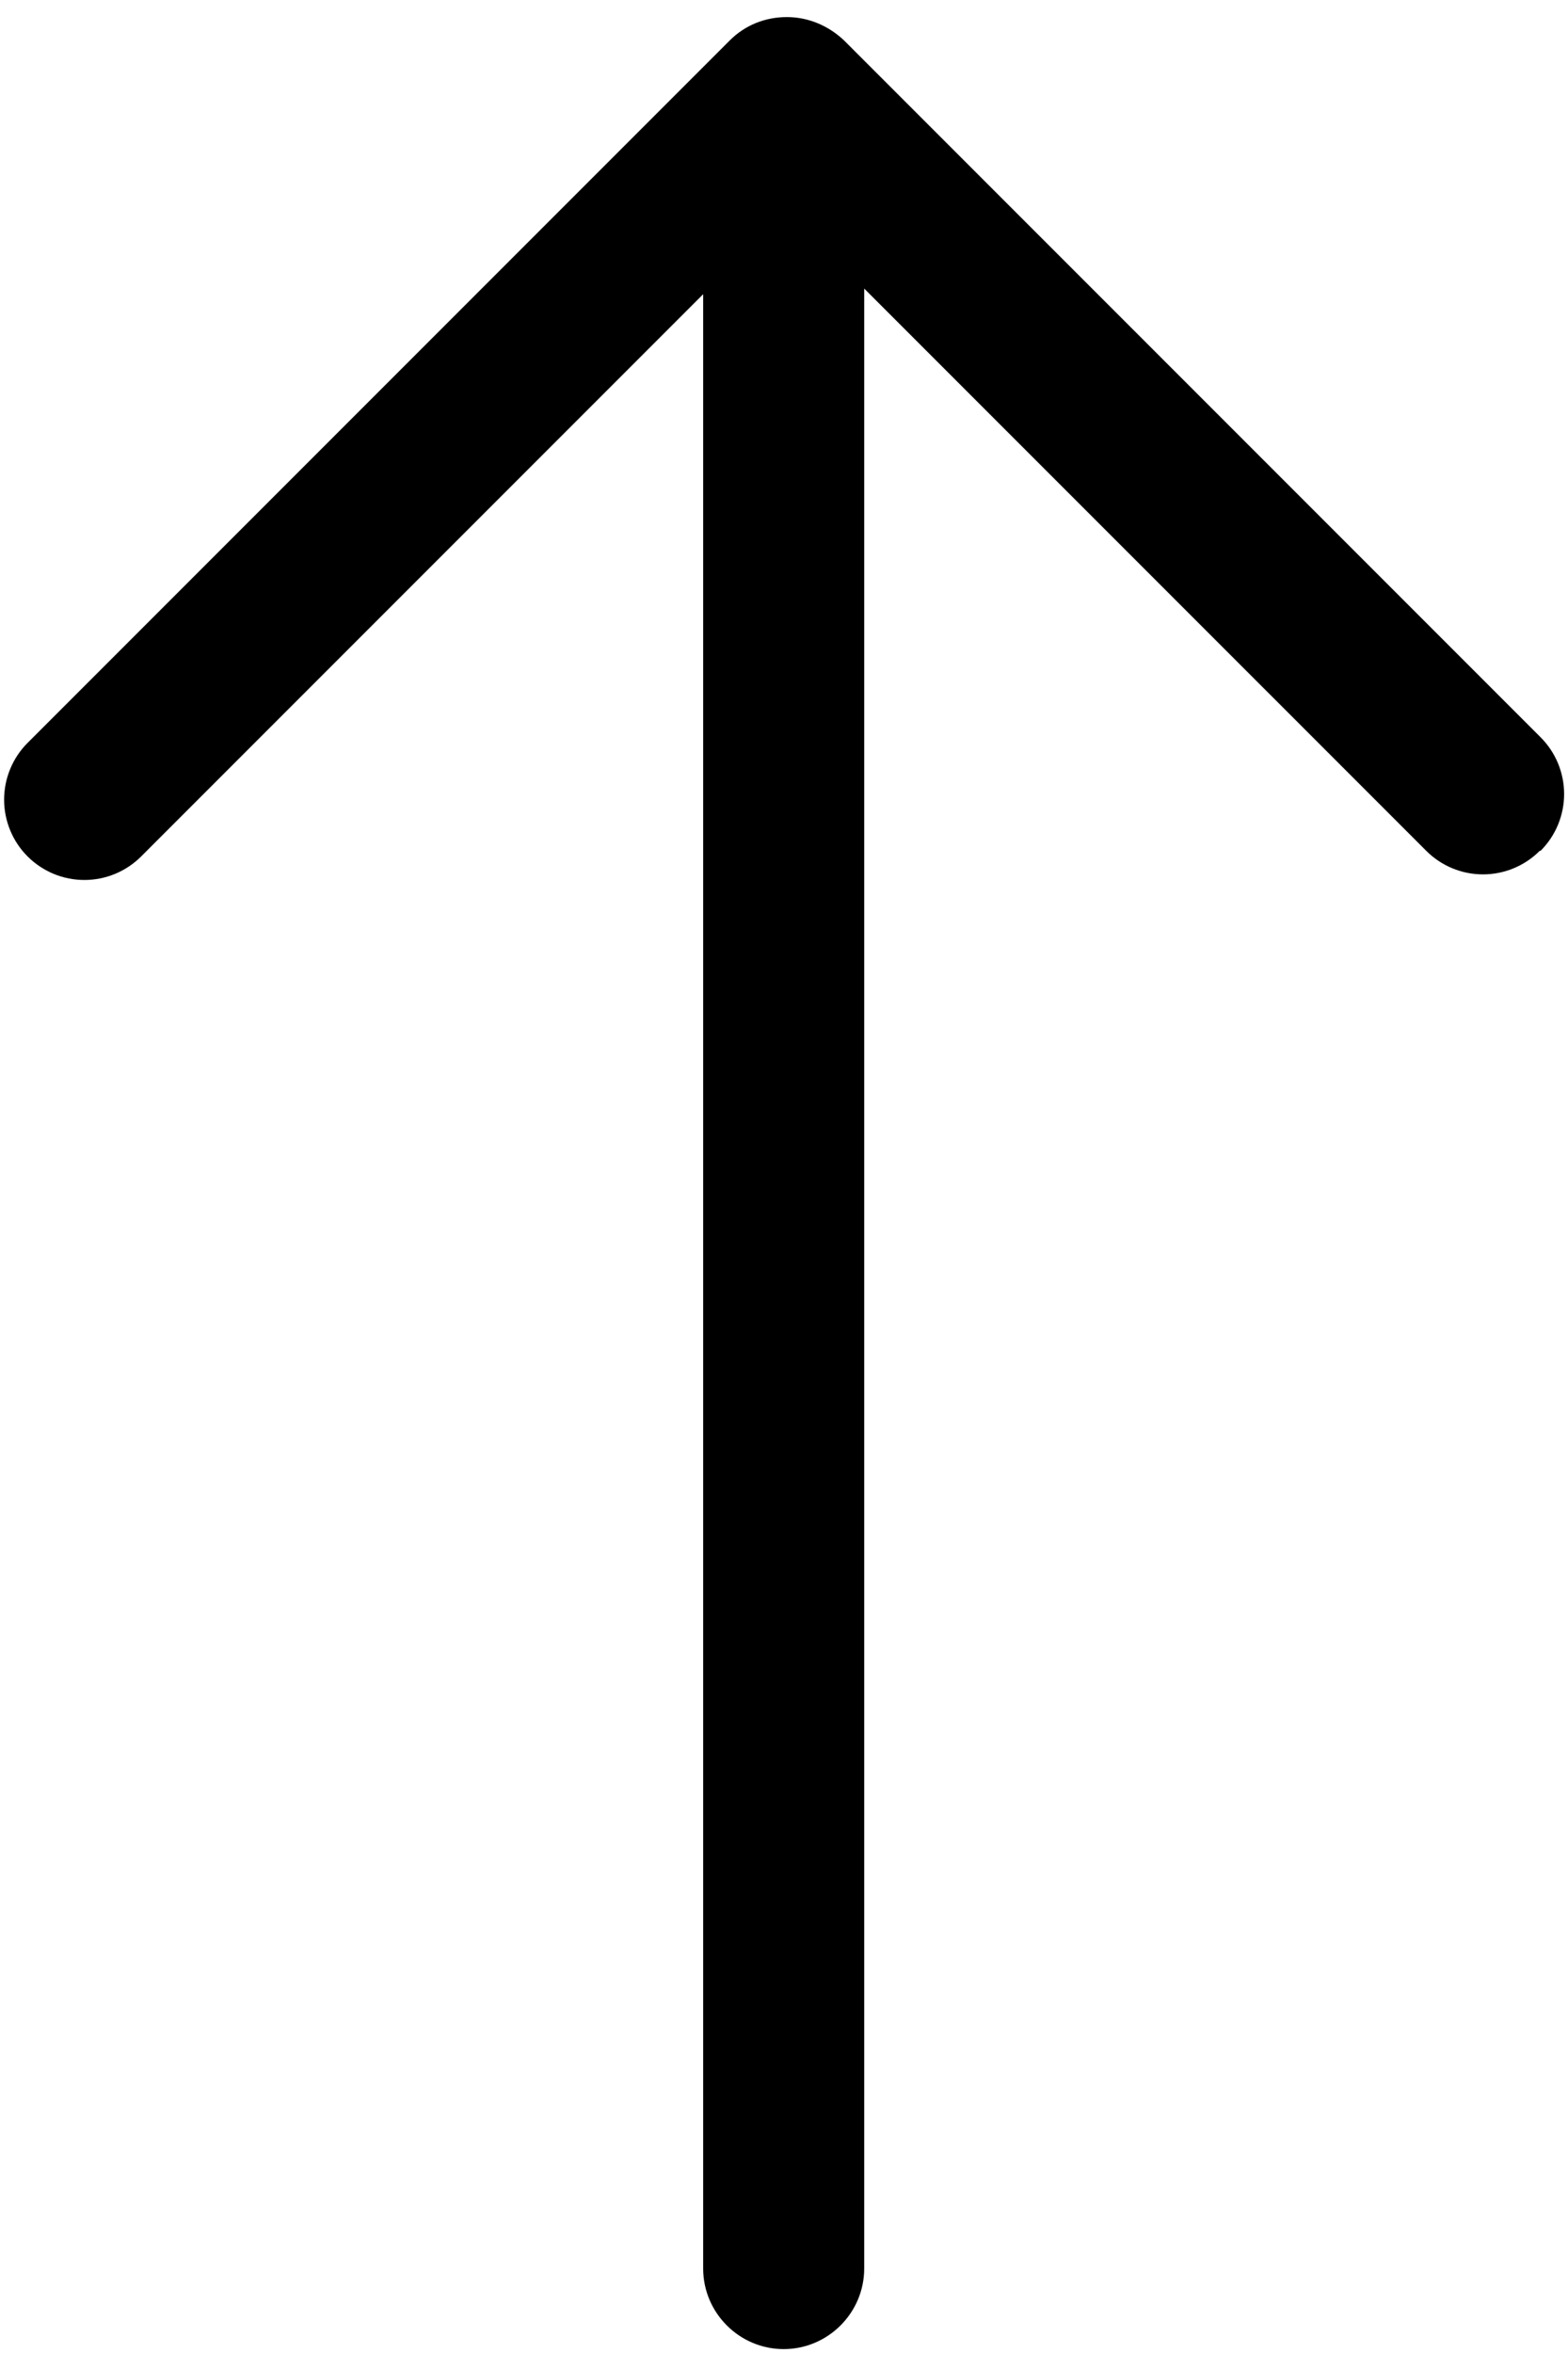 <svg width="74" height="111" viewBox="0 0 74 111" fill="none" xmlns="http://www.w3.org/2000/svg">
<path d="M72.667 40.136C72.316 40.489 71.898 40.768 71.438 40.959C70.979 41.15 70.486 41.248 69.988 41.248C69.49 41.248 68.998 41.15 68.538 40.959C68.078 40.768 67.661 40.489 67.309 40.136L40.785 13.613L40.785 107.016C40.785 109.106 39.075 110.816 36.985 110.816C34.895 110.816 33.185 109.106 33.185 107.016L33.185 13.879L6.661 40.403C6.309 40.754 5.892 41.033 5.432 41.224C4.972 41.414 4.48 41.512 3.982 41.512C3.485 41.512 2.992 41.414 2.532 41.224C2.073 41.033 1.655 40.754 1.303 40.403C0.951 40.051 0.672 39.633 0.482 39.173C0.292 38.714 0.194 38.221 0.194 37.724C0.194 37.226 0.292 36.733 0.482 36.274C0.672 35.814 0.951 35.396 1.303 35.044L34.439 1.908C35.161 1.186 36.111 0.806 37.137 0.806C38.163 0.806 39.113 1.224 39.835 1.908L72.705 34.779C73.058 35.13 73.337 35.548 73.528 36.007C73.718 36.467 73.817 36.96 73.817 37.458C73.817 37.955 73.718 38.448 73.528 38.908C73.337 39.367 73.058 39.785 72.705 40.136H72.667Z" fill="black"/>
</svg>
